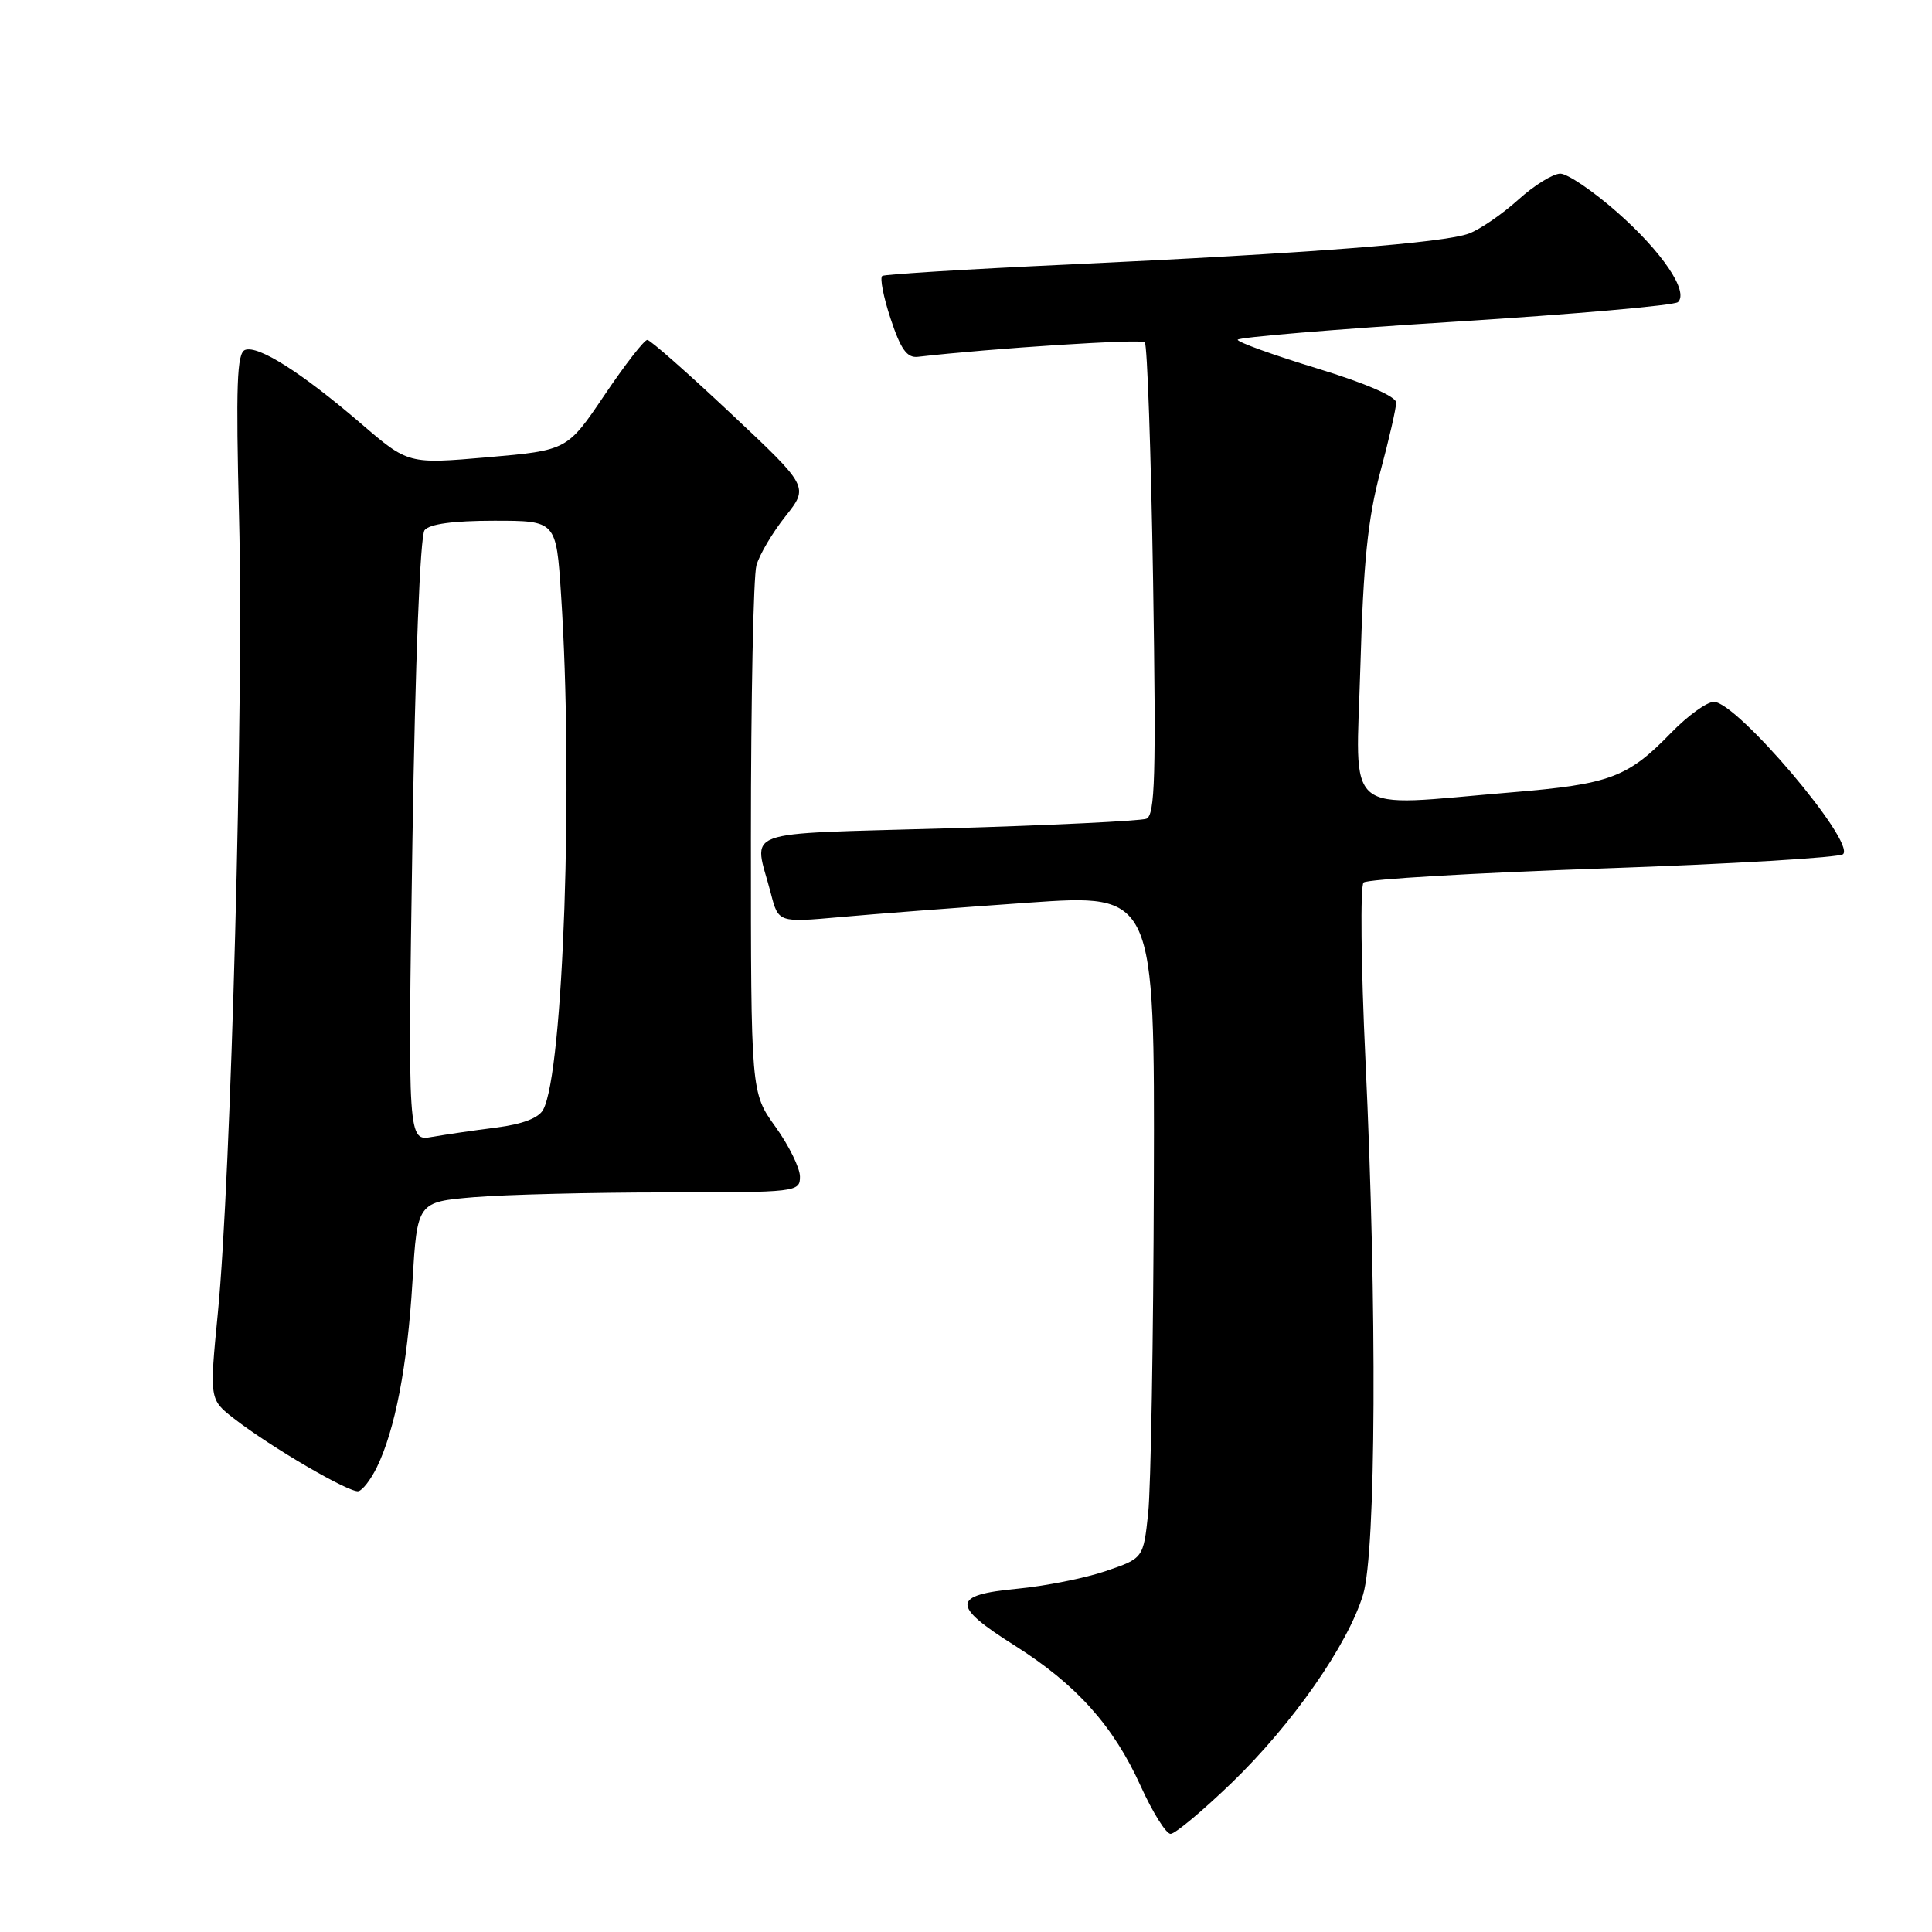 <?xml version="1.0" encoding="UTF-8" standalone="no"?>
<!DOCTYPE svg PUBLIC "-//W3C//DTD SVG 1.1//EN" "http://www.w3.org/Graphics/SVG/1.1/DTD/svg11.dtd" >
<svg xmlns="http://www.w3.org/2000/svg" xmlns:xlink="http://www.w3.org/1999/xlink" version="1.1" viewBox="0 0 256 256">
 <g >
 <path fill="currentColor"
d=" M 163.19 236.25 C 171.26 228.46 178.62 217.91 180.62 211.28 C 182.33 205.57 182.48 173.33 180.93 140.45 C 180.34 127.96 180.23 117.38 180.68 116.94 C 181.13 116.50 195.43 115.66 212.45 115.07 C 229.48 114.48 243.77 113.63 244.22 113.18 C 245.87 111.53 230.14 93.00 227.10 93.00 C 226.17 93.00 223.63 94.84 221.45 97.08 C 215.69 103.03 213.34 103.91 200.28 104.99 C 177.61 106.87 179.68 108.60 180.26 88.25 C 180.65 74.56 181.25 68.69 182.88 62.59 C 184.05 58.24 185.00 54.08 185.00 53.35 C 185.00 52.54 180.94 50.78 174.50 48.81 C 168.72 47.05 164.00 45.34 164.00 45.02 C 164.00 44.70 176.94 43.62 192.75 42.63 C 208.56 41.64 221.88 40.47 222.34 40.03 C 223.80 38.63 220.25 33.38 214.28 28.12 C 211.10 25.32 207.71 23.02 206.75 23.01 C 205.79 23.01 203.28 24.56 201.18 26.46 C 199.07 28.36 196.14 30.38 194.66 30.94 C 191.40 32.18 173.49 33.56 141.53 35.05 C 128.34 35.66 117.26 36.34 116.91 36.56 C 116.56 36.77 117.05 39.33 118.01 42.23 C 119.35 46.29 120.18 47.45 121.63 47.28 C 131.44 46.15 151.21 44.88 151.69 45.35 C 152.02 45.68 152.51 59.90 152.79 76.95 C 153.20 102.90 153.05 108.04 151.89 108.49 C 151.12 108.78 139.24 109.36 125.49 109.76 C 97.38 110.59 99.88 109.67 102.14 118.37 C 103.14 122.25 103.14 122.25 111.32 121.52 C 115.82 121.11 127.04 120.26 136.25 119.61 C 153.00 118.44 153.00 118.44 152.89 156.47 C 152.83 177.39 152.49 197.20 152.14 200.49 C 151.50 206.48 151.50 206.48 146.50 208.18 C 143.75 209.12 138.46 210.17 134.75 210.52 C 126.10 211.34 126.03 212.73 134.42 218.02 C 142.62 223.20 147.52 228.66 151.14 236.65 C 152.72 240.14 154.51 243.00 155.11 243.00 C 155.71 243.00 159.34 239.96 163.19 236.25 Z  M 49.93 194.43 C 52.34 189.50 53.98 181.01 54.65 169.88 C 55.29 159.27 55.29 159.27 62.80 158.63 C 66.92 158.29 78.33 158.00 88.15 158.00 C 105.58 158.00 106.00 157.95 106.00 155.91 C 106.00 154.77 104.54 151.79 102.75 149.30 C 99.50 144.78 99.50 144.78 99.50 111.14 C 99.50 92.64 99.83 76.34 100.23 74.92 C 100.63 73.49 102.36 70.57 104.07 68.42 C 107.18 64.50 107.18 64.50 96.84 54.79 C 91.15 49.44 86.18 45.06 85.78 45.04 C 85.38 45.02 82.83 48.30 80.11 52.34 C 75.16 59.67 75.16 59.67 64.63 60.59 C 54.09 61.50 54.09 61.50 47.84 56.13 C 39.97 49.37 34.20 45.71 32.47 46.37 C 31.39 46.79 31.24 51.00 31.68 68.69 C 32.30 92.95 30.61 156.16 28.87 173.95 C 27.75 185.44 27.75 185.44 31.01 187.97 C 35.86 191.74 46.35 197.86 47.50 197.59 C 48.05 197.46 49.14 196.04 49.93 194.43 Z  M 54.65 111.36 C 55.02 87.66 55.67 70.99 56.26 70.25 C 56.90 69.43 60.08 69.00 65.47 69.00 C 73.70 69.00 73.70 69.00 74.34 78.75 C 75.99 103.58 74.66 142.03 71.98 147.03 C 71.39 148.14 69.24 148.96 65.79 149.40 C 62.88 149.77 59.05 150.33 57.27 150.64 C 54.04 151.22 54.04 151.22 54.65 111.36 Z "/>
</g>
</svg>